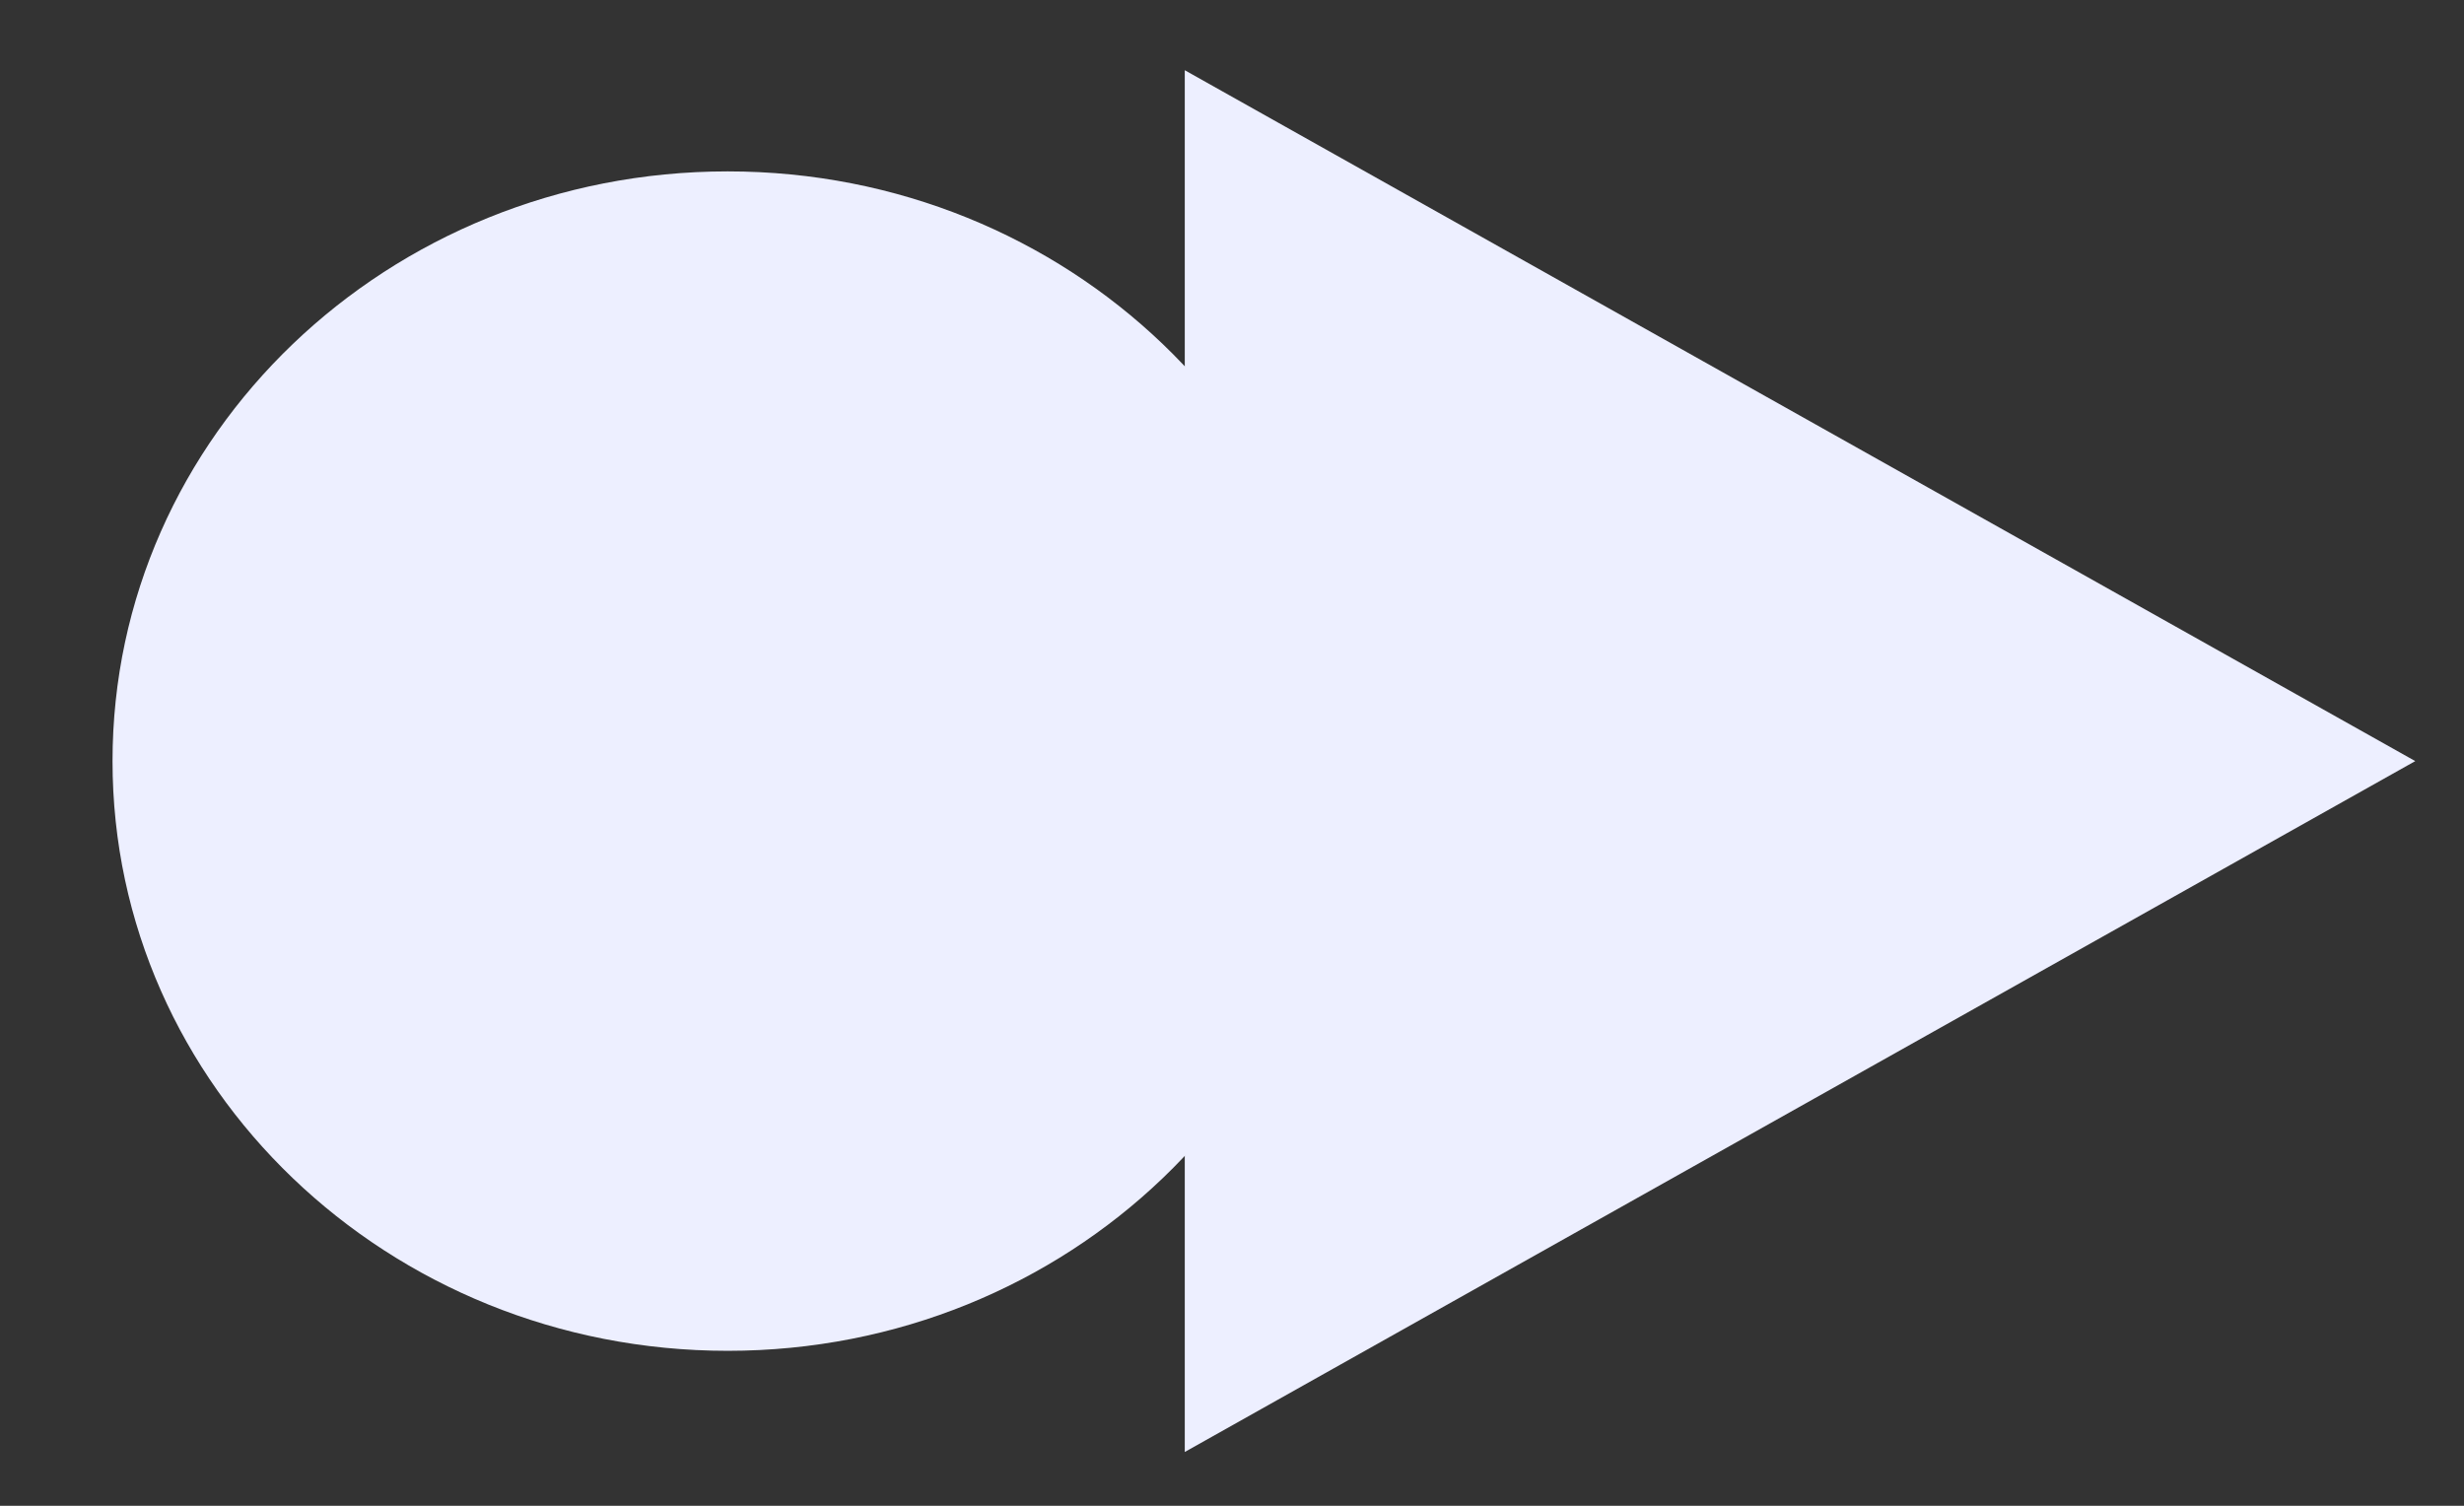 <svg width="18" height="11" viewBox="0 0 18 11" fill="none" xmlns="http://www.w3.org/2000/svg">
<rect x="0" y="0" width="18" height="11" fill="#333333" stroke="none"/>
<path d="M9.811 5.56C9.811 7.939 7.799 9.868 5.316 9.868C2.834 9.868 0.822 7.939 0.822 5.56C0.822 3.181 2.834 1.252 5.316 1.252C7.799 1.252 9.811 3.181 9.811 5.56Z" fill="#EDEFFF"/>
<path d="M8.655 10.607L8.655 0.513L17.644 5.56L8.655 10.607Z" fill="#EDEFFF"/>
</svg>
